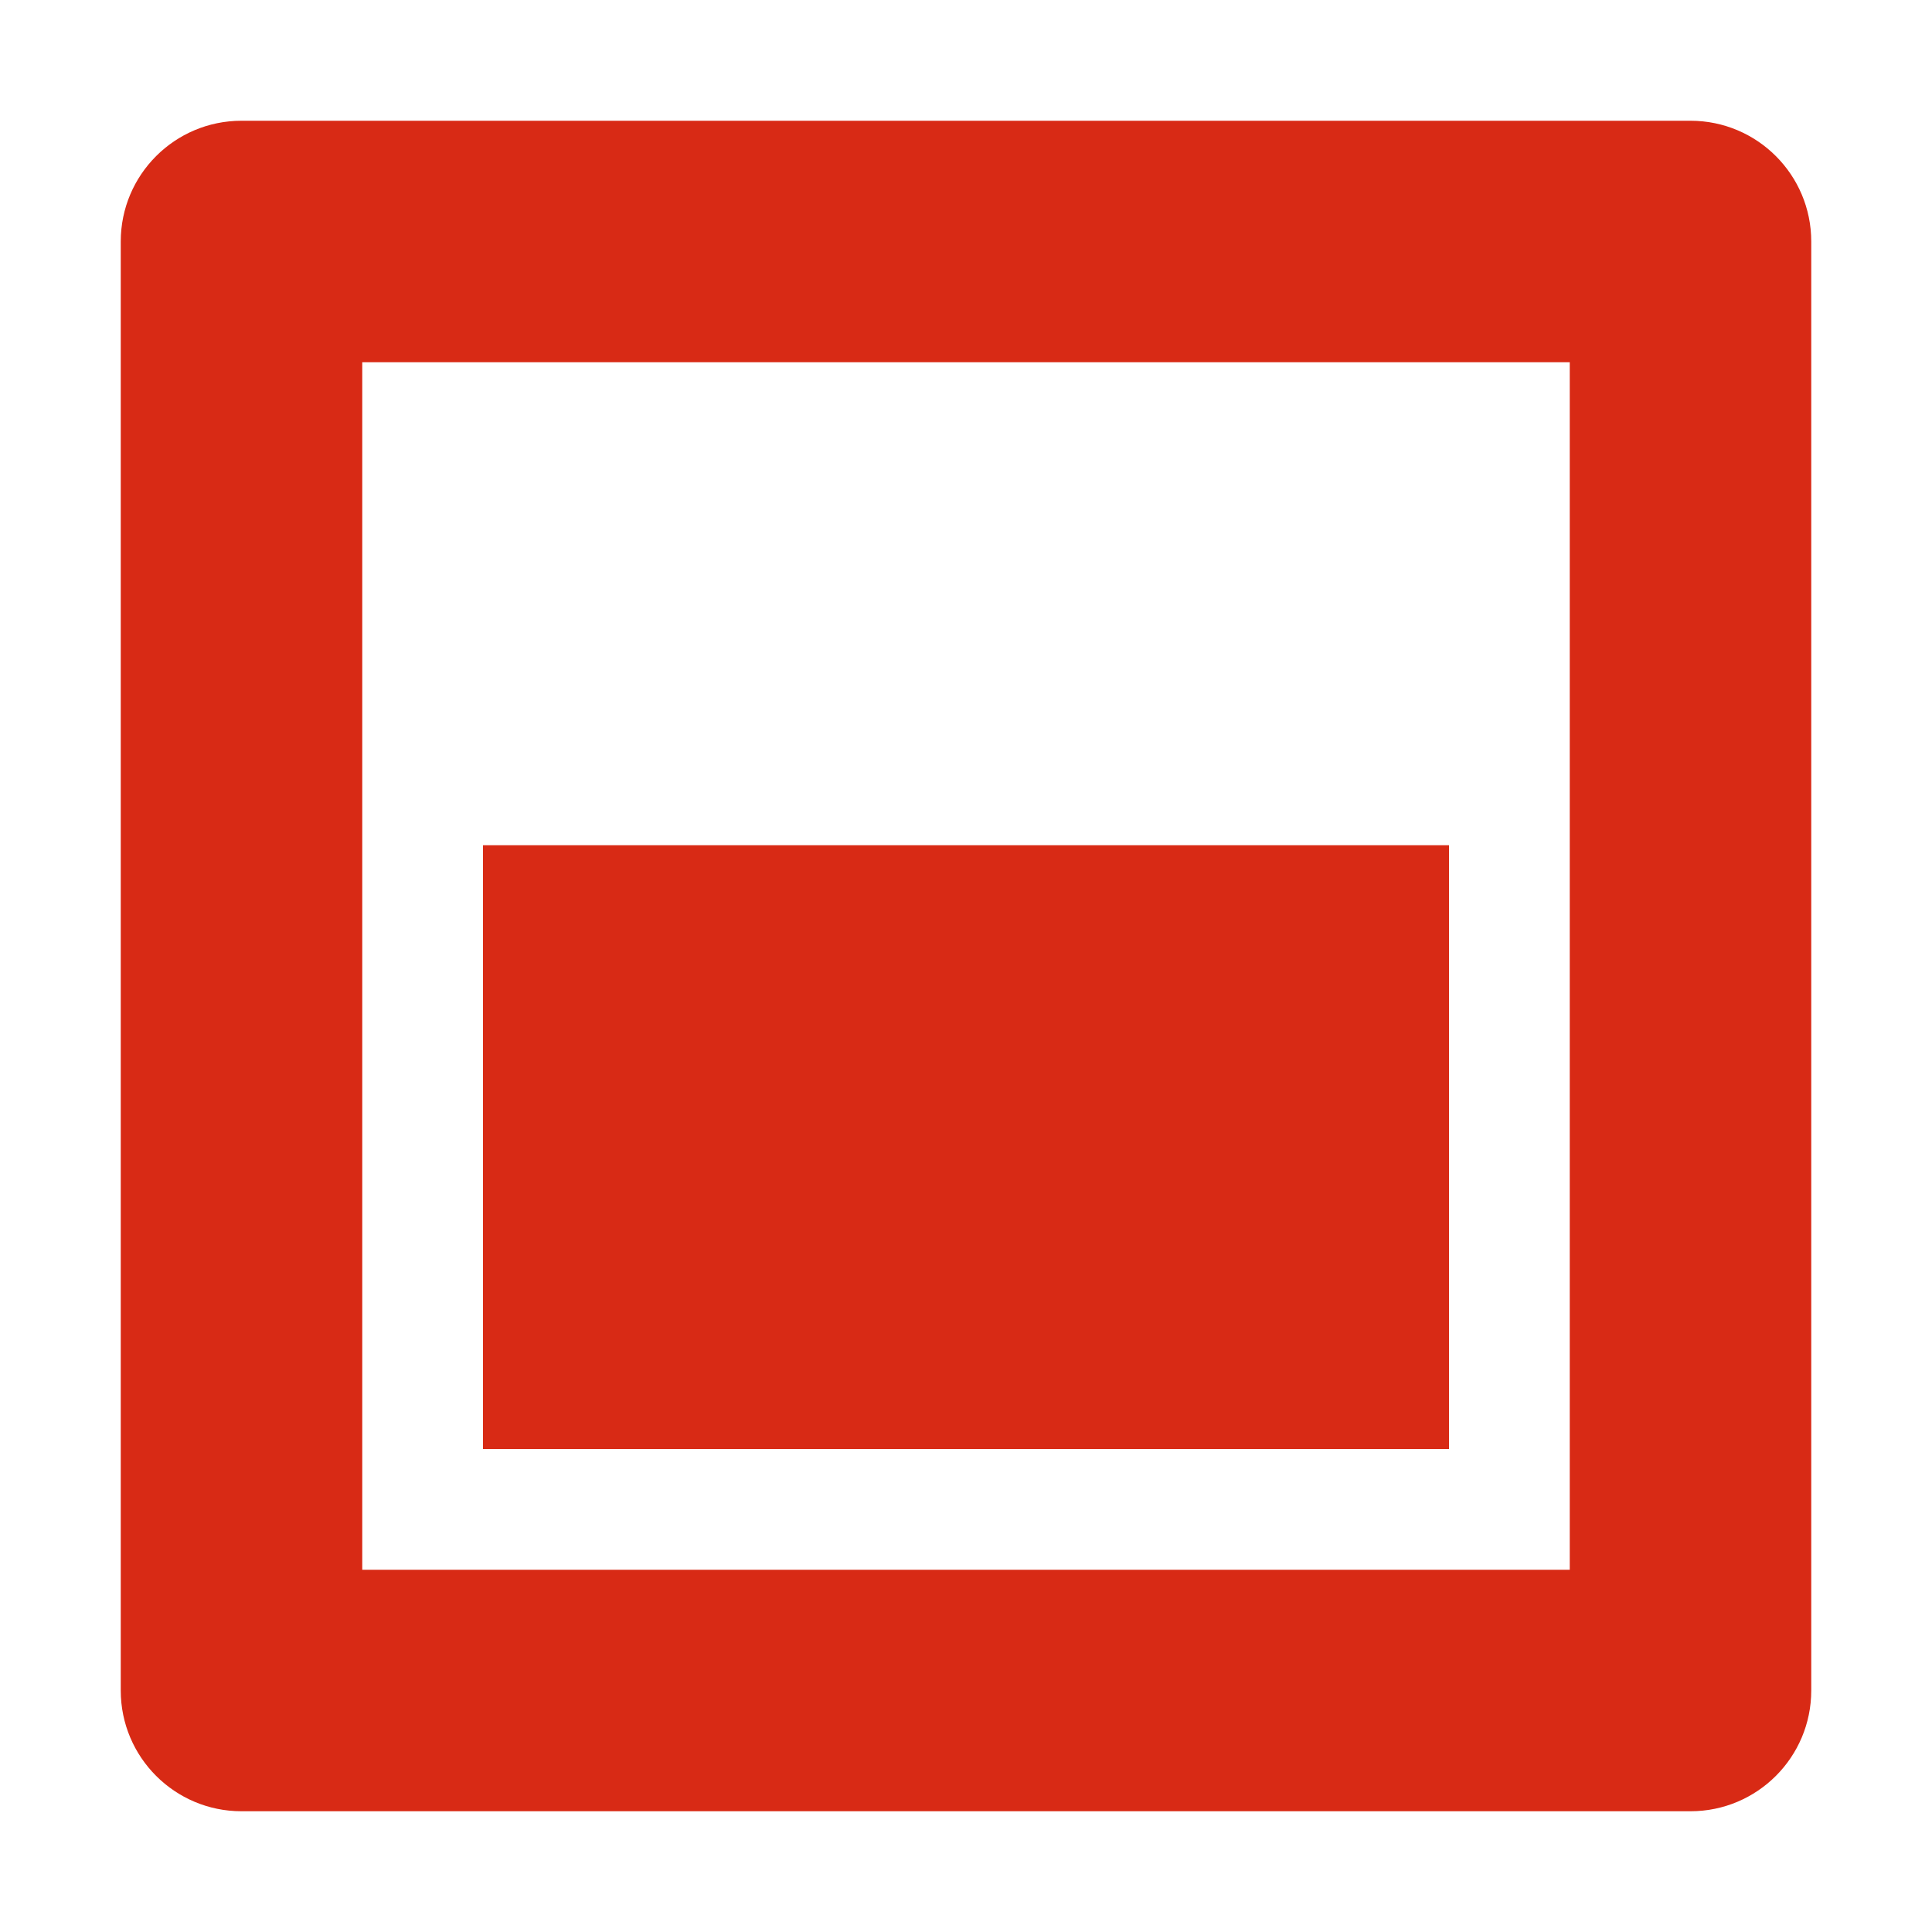 <svg width="48" height="48" viewBox="0 0 48 48" fill="none" xmlns="http://www.w3.org/2000/svg">
<path fill-rule="evenodd" clip-rule="evenodd" d="M6 3H42C43.657 3 45 4.343 45 6V42C45 43.657 43.657 45 42 45H6C4.343 45 3 43.657 3 42V6C3 4.343 4.343 3 6 3ZM9 9V39H39V9H9ZM36 21H12V36H36V21Z" fill="#D82A15"/>
</svg>
